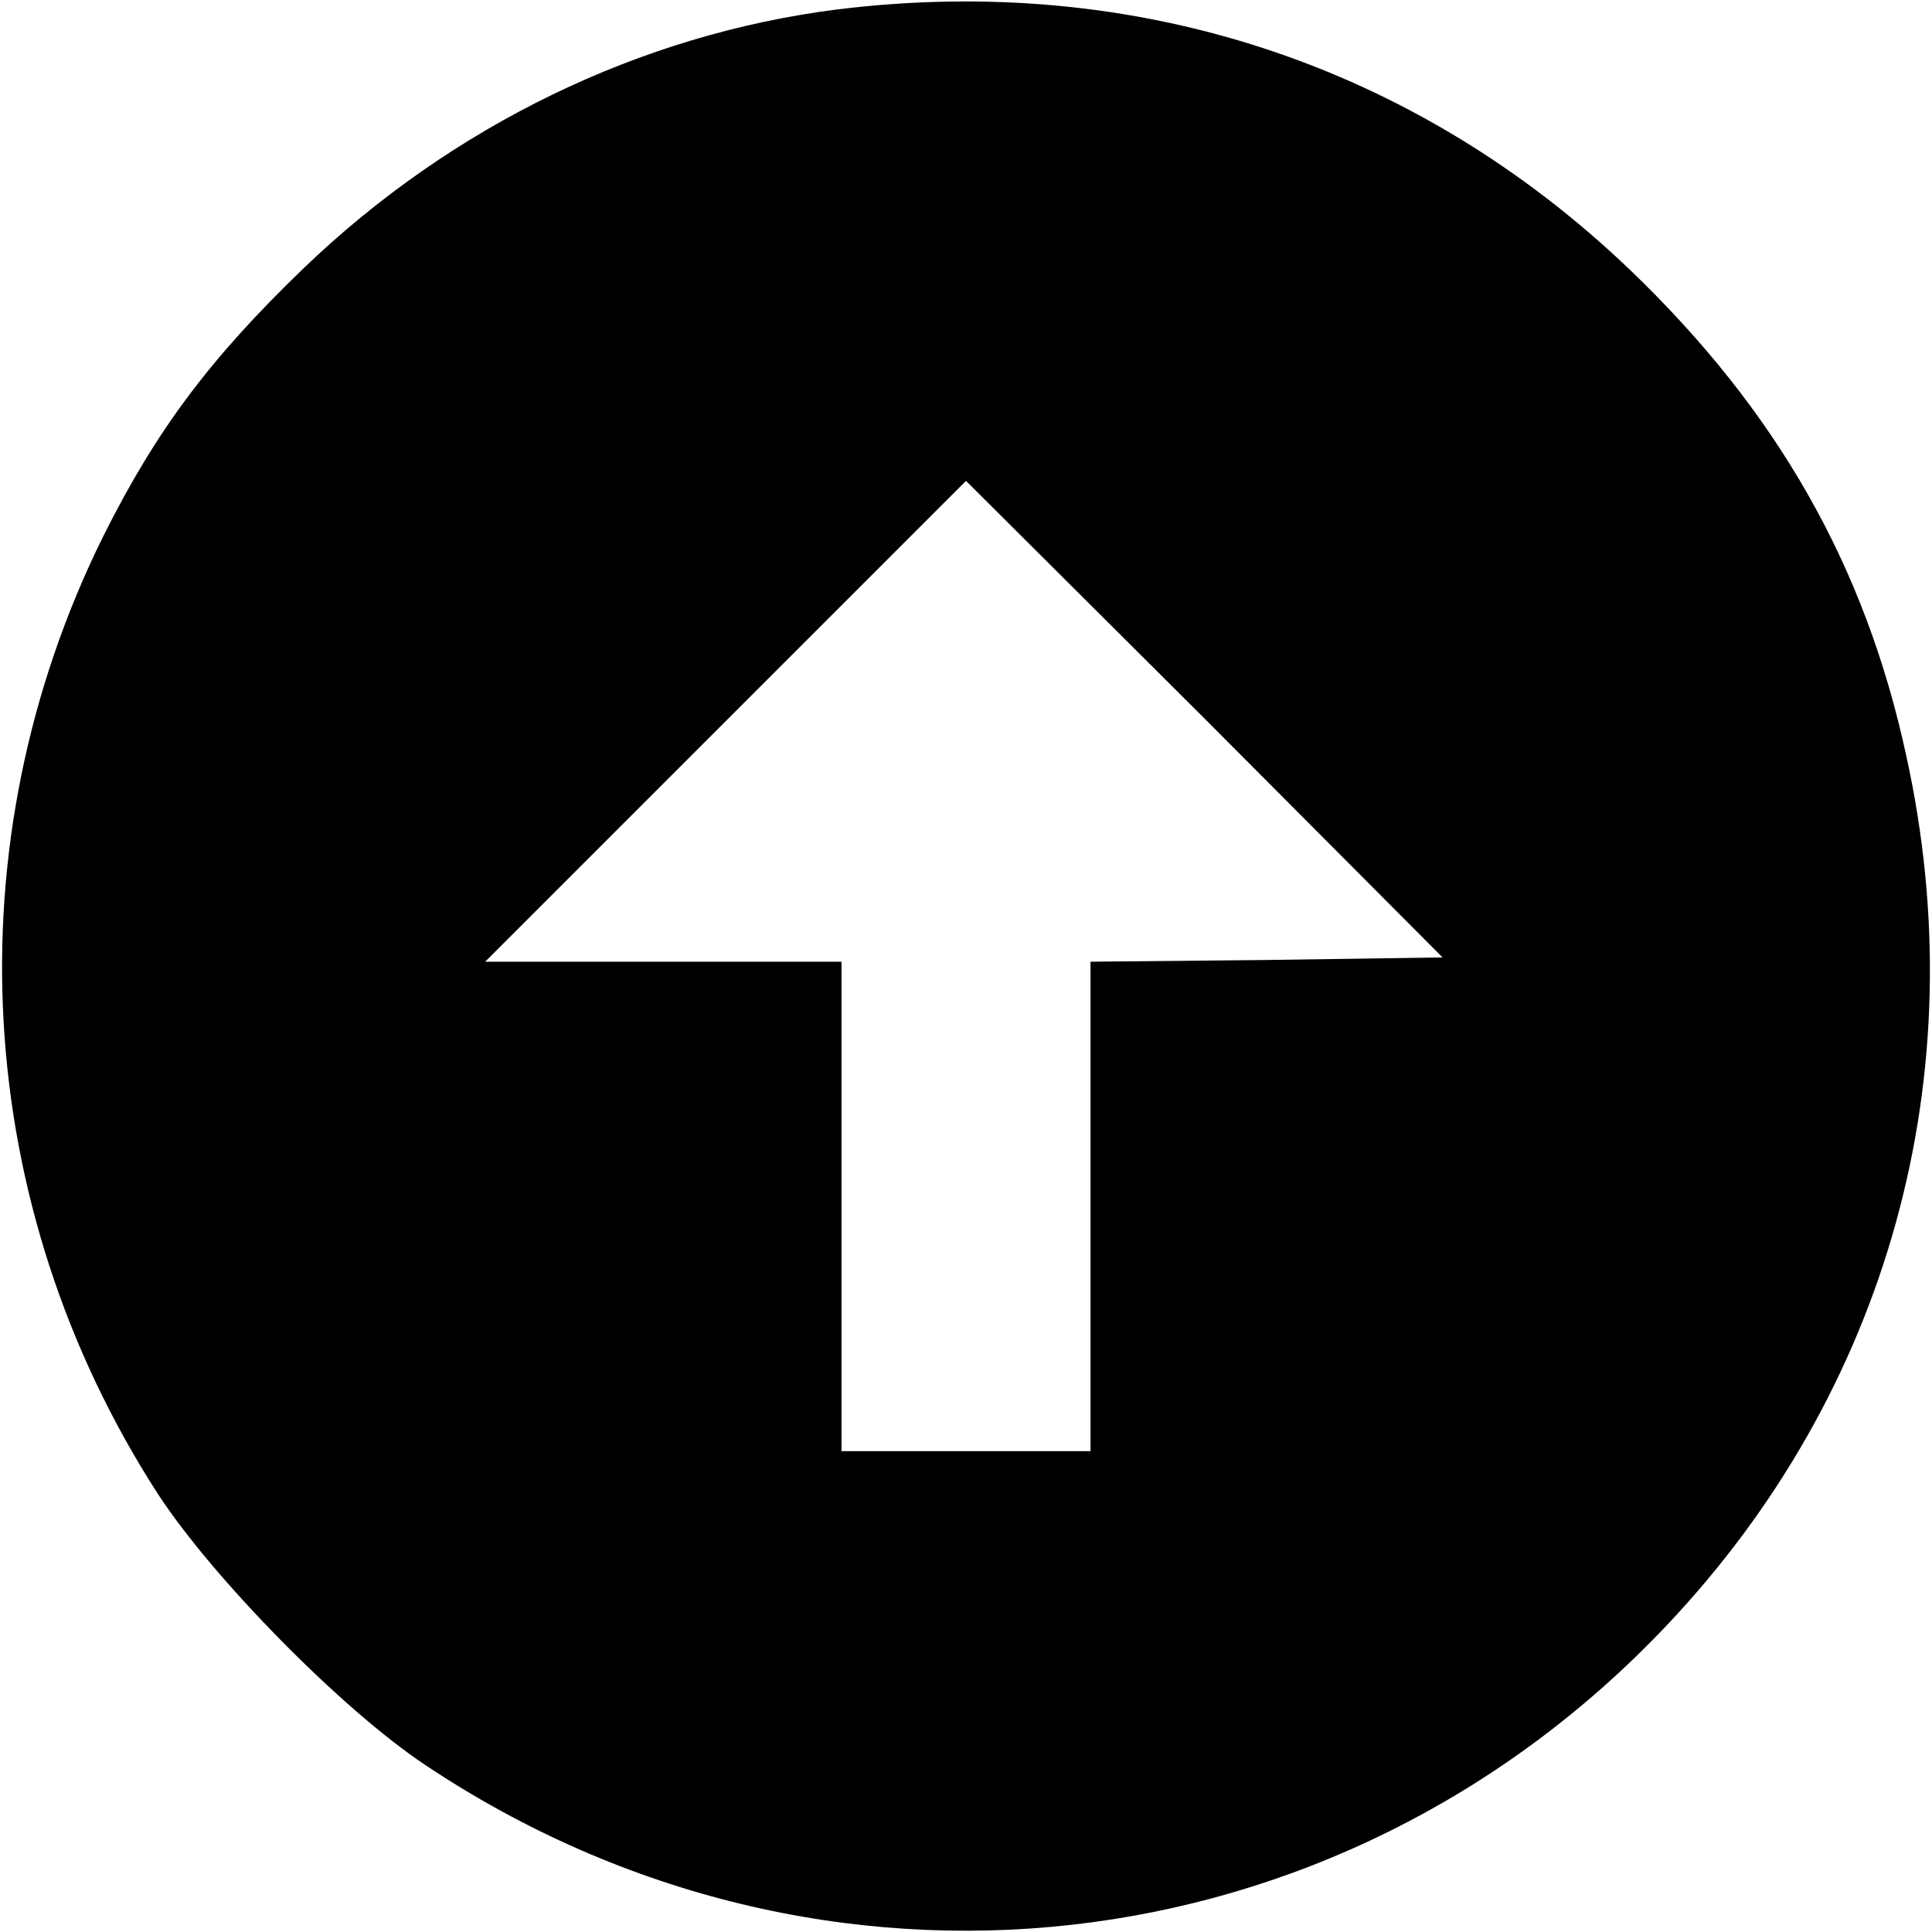<?xml version="1.0" standalone="no"?>
<!DOCTYPE svg PUBLIC "-//W3C//DTD SVG 20010904//EN"
 "http://www.w3.org/TR/2001/REC-SVG-20010904/DTD/svg10.dtd">
<svg version="1.0" xmlns="http://www.w3.org/2000/svg"
 width="225pt" height="225pt" viewBox="0 0 225 225"
 preserveAspectRatio="xMidYMid meet">

<g transform="translate(0,225) scale(0.1,-0.1)"
fill="#000000" stroke="none">
<path d="M975 2239 c-229 -29 -448 -135 -621 -301 -110 -106 -172 -189 -234
-313 -177 -358 -153 -779 64 -1115 64 -98 214 -251 312 -316 462 -308 1062
-241 1444 162 259 273 362 642 280 1014 -48 222 -151 402 -322 566 -250 239
-575 346 -923 303z m500 -1107 l-205 -2 0 -285 0 -285 -145 0 -145 0 0 285 0
285 -207 0 -208 0 280 280 280 280 278 -277 277 -278 -205 -3z"/>
</g>
</svg>
